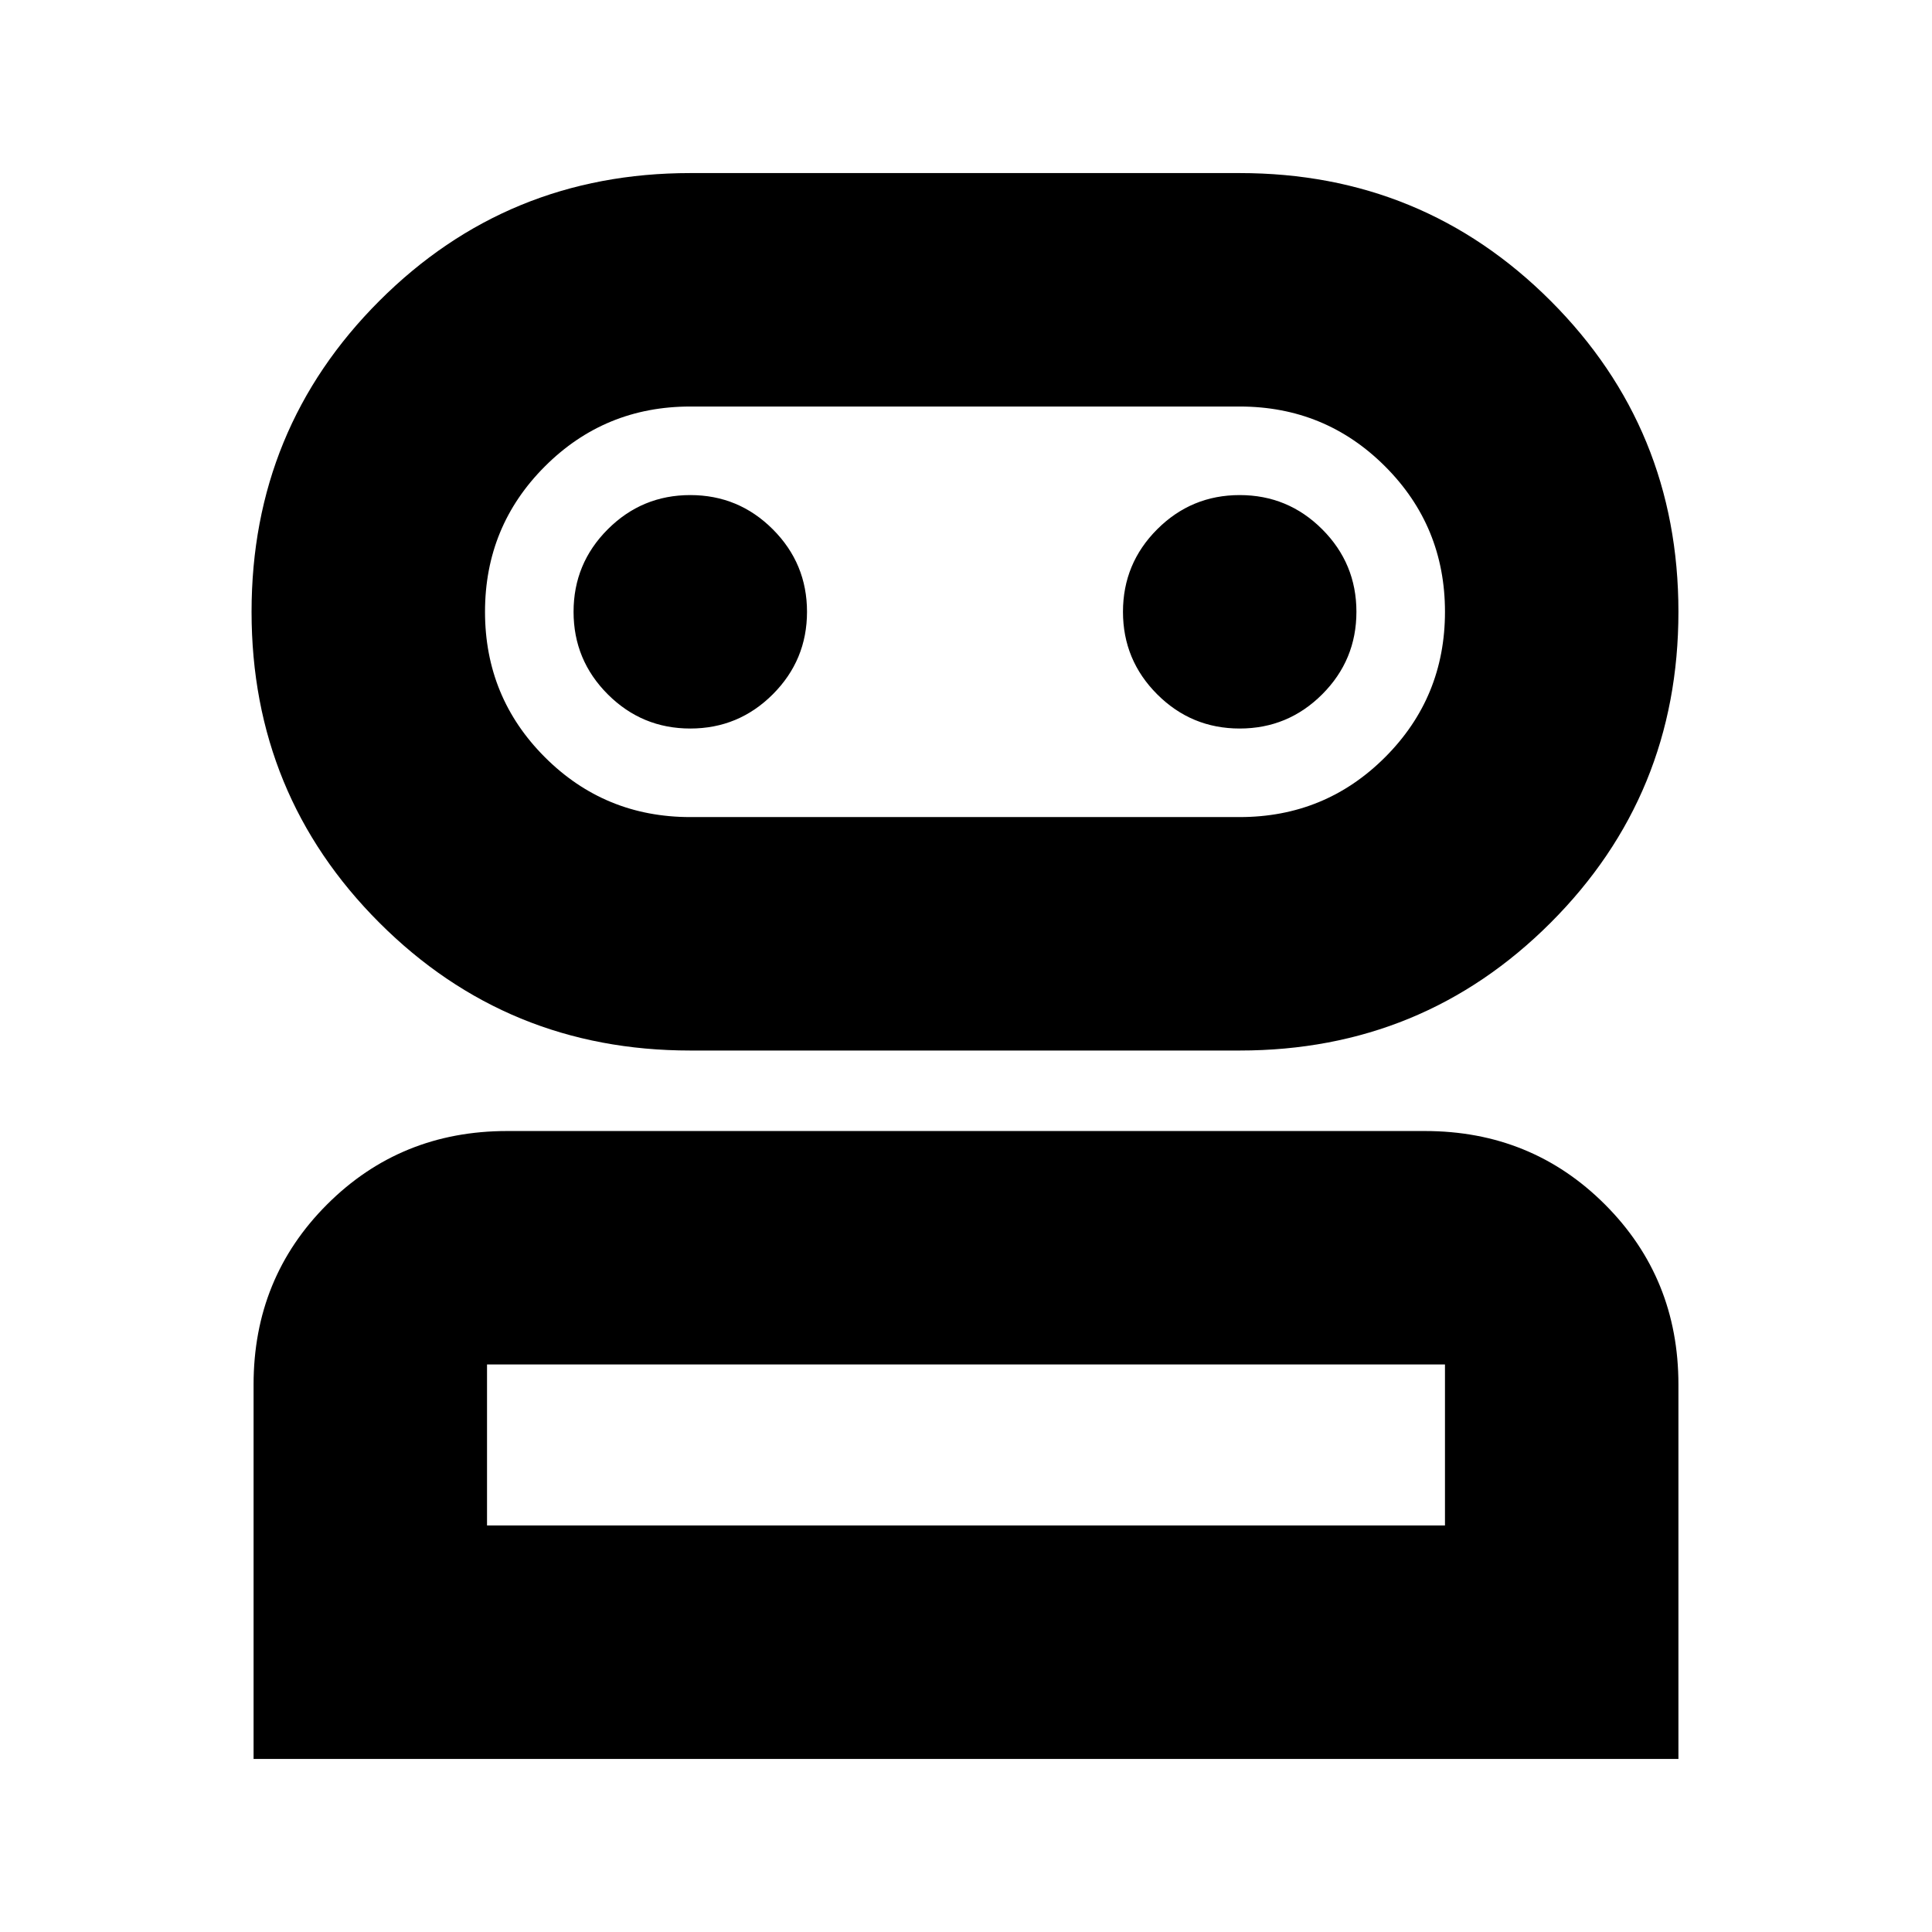 <svg xmlns="http://www.w3.org/2000/svg" height="24" viewBox="0 -960 960 960" width="24"><path d="M126-86v-186q0-53 36.5-89.5T252-398h456q53 0 89.5 36.5T834-272v186H126Zm217-352q-91 0-154.5-63.5T125-656q0-91 63.5-154.5T343-874h273q91 0 154.5 63.5T834-656q0 91-63.5 154.5T616-438H343ZM242-202h476v-80H242v80Zm101-352h273q42.5 0 72.25-29.75T718-656q0-42.5-29.75-72.25T616-758H343q-42.5 0-72.25 29.75T241-656q0 42.5 29.75 72.25T343-554Zm0-44q24 0 41-17t17-41q0-24-17-41t-41-17q-24 0-41 17t-17 41q0 24 17 41t41 17Zm273 0q24 0 41-17t17-41q0-24-17-41t-41-17q-24 0-41 17t-17 41q0 24 17 41t41 17ZM480-202Zm0-454Z"/></svg>
